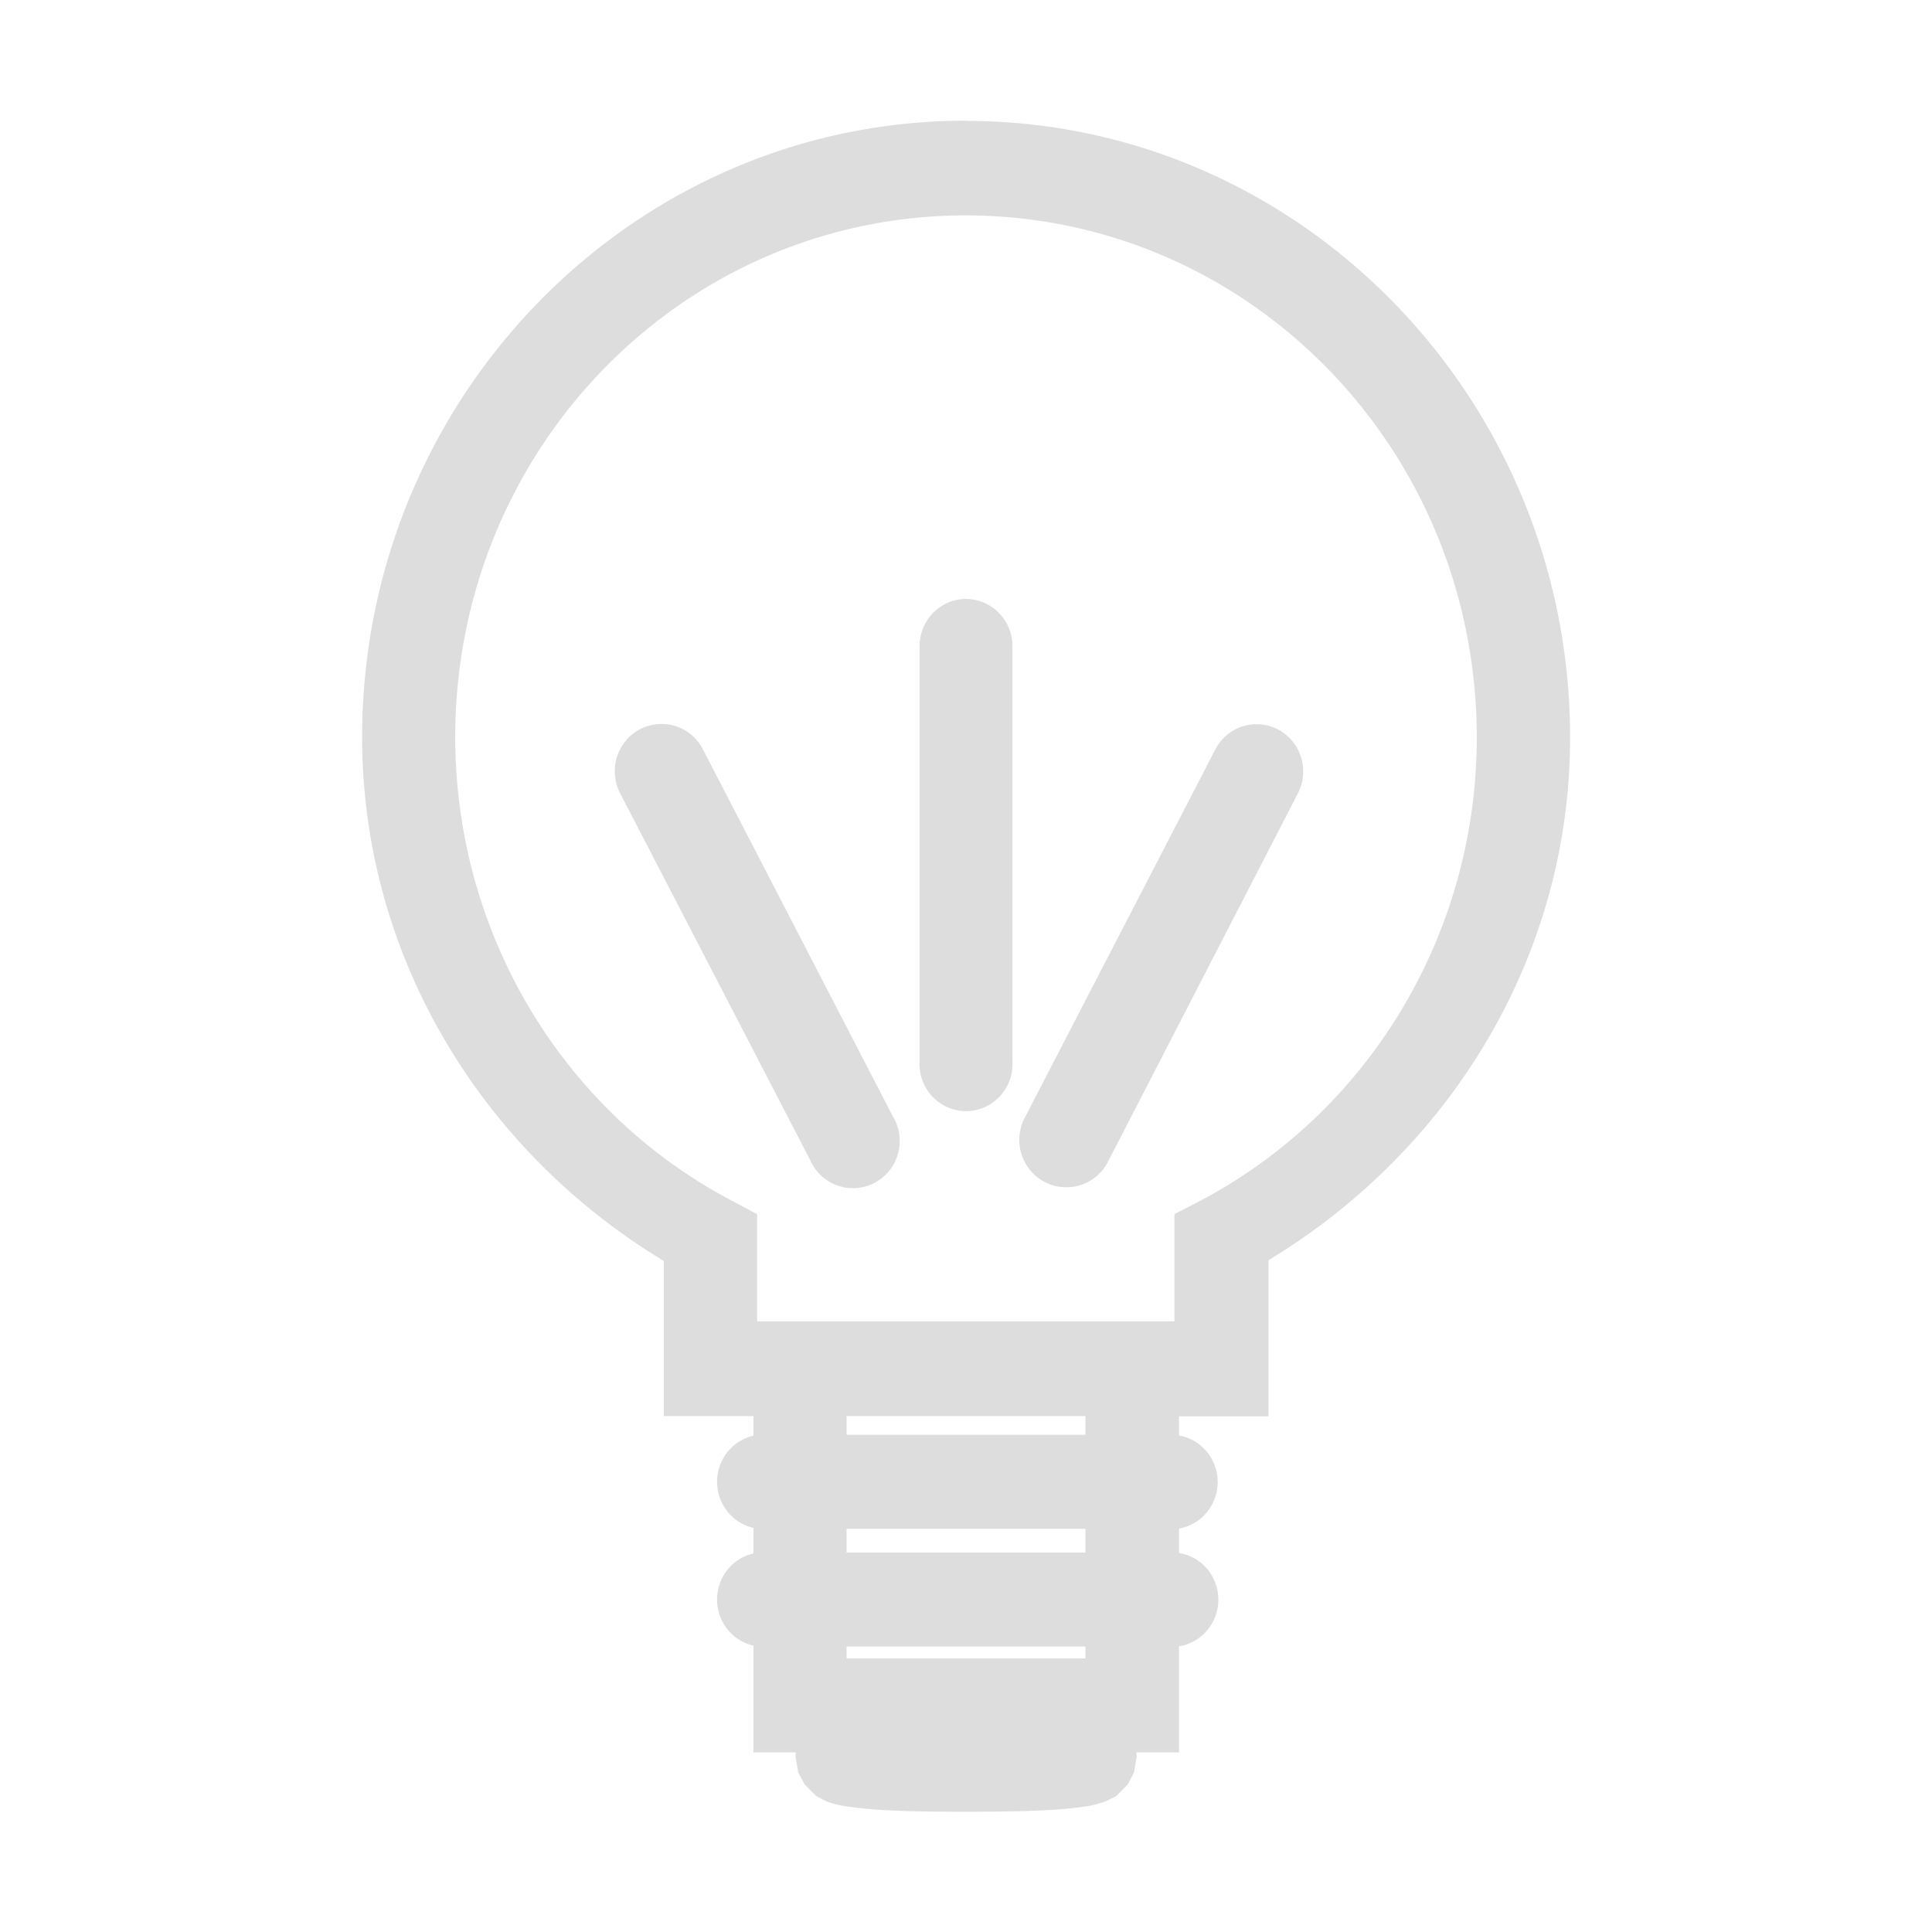 <?xml version="1.0" encoding="UTF-8" standalone="no"?>
<!-- Created with Inkscape (http://www.inkscape.org/) -->

<svg
   xmlns:dc="http://purl.org/dc/elements/1.1/"
   xmlns:cc="http://creativecommons.org/ns#"
   xmlns:rdf="http://www.w3.org/1999/02/22-rdf-syntax-ns#"
   xmlns:svg="http://www.w3.org/2000/svg"
   xmlns="http://www.w3.org/2000/svg"
   xmlns:sodipodi="http://sodipodi.sourceforge.net/DTD/sodipodi-0.dtd"
   xmlns:inkscape="http://www.inkscape.org/namespaces/inkscape"
   width="24"
   height="24"
   viewBox="0 0 8.467 8.467"
   version="1.1"
   id="svg8"
   inkscape:version="0.92.4 (5da689c313, 2019-01-14)"
   sodipodi:docname="11. Bulb Idea Light creative, business, innovation, inspiration.svg">
  <defs
     id="defs2">
    <pattern
       y="0"
       x="0"
       height="6"
       width="6"
       patternUnits="userSpaceOnUse"
       id="EMFhbasepattern" />
    <pattern
       y="0"
       x="0"
       height="6"
       width="6"
       patternUnits="userSpaceOnUse"
       id="EMFhbasepattern-3" />
    <pattern
       y="0"
       x="0"
       height="6"
       width="6"
       patternUnits="userSpaceOnUse"
       id="EMFhbasepattern-2" />
    <pattern
       y="0"
       x="0"
       height="6"
       width="6"
       patternUnits="userSpaceOnUse"
       id="EMFhbasepattern-1" />
    <pattern
       y="0"
       x="0"
       height="6"
       width="6"
       patternUnits="userSpaceOnUse"
       id="EMFhbasepattern-5" />
  </defs>
  <sodipodi:namedview
     id="base"
     pagecolor="#ffffff"
     bordercolor="#666666"
     borderopacity="1.0"
     inkscape:pageopacity="0.0"
     inkscape:pageshadow="2"
     inkscape:zoom="11.313708"
     inkscape:cx="3.1382441"
     inkscape:cy="14.930612"
     inkscape:document-units="px"
     inkscape:current-layer="layer1"
     showgrid="false"
     units="px"
     inkscape:window-width="1280"
     inkscape:window-height="658"
     inkscape:window-x="-8"
     inkscape:window-y="-8"
     inkscape:window-maximized="1"
     showguides="true"
     guidecolor="#af0000"
     guideopacity="0.498"
     guidehicolor="#ff4b4b"
     guidehiopacity="0.498"
     inkscape:snap-global="true">
    <inkscape:grid
       type="xygrid"
       id="grid815"
       empspacing="1"
       originx="0"
       originy="0"
       spacingx="0"
       spacingy="0"
       snapvisiblegridlinesonly="true"
       visible="true"
       enabled="true"
       dotted="false" />
  </sodipodi:namedview>
  <g
     inkscape:label="Guides"
     inkscape:groupmode="layer"
     id="layer1"
     transform="translate(0,-288.533)">
    <path
       style="color:#000000;font-style:normal;font-variant:normal;font-weight:normal;font-stretch:normal;font-size:medium;line-height:normal;font-family:sans-serif;font-variant-ligatures:normal;font-variant-position:normal;font-variant-caps:normal;font-variant-numeric:normal;font-variant-alternates:normal;font-feature-settings:normal;text-indent:0;text-align:start;text-decoration:none;text-decoration-line:none;text-decoration-style:solid;text-decoration-color:#000000;letter-spacing:normal;word-spacing:normal;text-transform:none;writing-mode:lr-tb;direction:ltr;text-orientation:mixed;dominant-baseline:auto;baseline-shift:baseline;text-anchor:start;white-space:normal;shape-padding:0;clip-rule:nonzero;display:inline;overflow:visible;visibility:visible;opacity:1;isolation:auto;mix-blend-mode:normal;color-interpolation:sRGB;color-interpolation-filters:linearRGB;solid-color:#000000;solid-opacity:1;vector-effect:none;fill:#DDDDDD;fill-opacity:1;fill-rule:nonzero;stroke:none;stroke-width:0.265;stroke-linecap:square;stroke-linejoin:miter;stroke-miterlimit:4;stroke-dasharray:none;stroke-dashoffset:0;stroke-opacity:1;paint-order:normal;color-rendering:auto;image-rendering:auto;shape-rendering:auto;text-rendering:auto;enable-background:accumulate"
       d="m 4.232,289.062 c -1.461,0 -2.645,1.215 -2.645,2.703 9.406e-4,0.956 0.521,1.81 1.322,2.294 v 0.68 h 0.393 v 0.086 a 0.204,0.207 0 0 0 0,0.404 v 0.112 a 0.204,0.207 0 0 0 0,0.404 v 0.468 h 0.186 c -7.362e-4,0.004 -0.002,0.014 -0.002,0.014 0,3.2e-4 0.012,0.073 0.012,0.073 1.178e-4,3.3e-4 0.027,0.051 0.027,0.052 4.498e-4,6.2e-4 0.051,0.051 0.052,0.052 9.405e-4,6.2e-4 0.027,0.014 0.036,0.019 0.009,0.005 0.014,0.006 0.021,0.009 0.027,0.009 0.048,0.013 0.067,0.016 0.039,0.006 0.08,0.011 0.133,0.015 0.105,0.008 0.244,0.01 0.399,0.01 0.154,0 0.293,-0.002 0.399,-0.01 0.053,-0.003 0.097,-0.009 0.136,-0.015 0.02,-0.003 0.036,-0.007 0.063,-0.016 0.007,-0.002 0.015,-0.004 0.024,-0.009 0.009,-0.005 0.036,-0.018 0.037,-0.019 9.242e-4,-6.2e-4 0.051,-0.051 0.051,-0.052 2.339e-4,-3.1e-4 0.027,-0.051 0.027,-0.052 1.176e-4,-3.3e-4 0.012,-0.073 0.012,-0.073 0,-6e-5 -0.002,-0.009 -0.002,-0.014 h 0.187 v -0.465 a 0.204,0.207 0 0 0 0,-0.409 v -0.107 a 0.204,0.207 0 0 0 0,-0.408 v -0.084 h 0.392 v -0.684 c 0.8,-0.484 1.322,-1.335 1.322,-2.29 -2.1e-6,-1.488 -1.186,-2.703 -2.647,-2.703 z m 0,0.415 c 1.237,0 2.24,1.021 2.24,2.288 -2.364e-4,0.857 -0.469,1.639 -1.213,2.031 l -0.112,0.058 v 0.47 H 3.318 v -0.47 l -0.109,-0.058 C 2.464,293.405 1.996,292.622 1.995,291.765 c 1.6e-6,-1.267 1,-2.288 2.237,-2.288 z m -0.003,1.681 A 0.204,0.207 0 0 0 4.03,291.368 v 1.813 a 0.204,0.207 0 1 0 0.407,0 V 291.368 A 0.204,0.207 0 0 0 4.229,291.158 Z m -1.329,0.548 a 0.204,0.207 0 0 0 -0.02,8.3e-4 0.204,0.207 0 0 0 -0.161,0.305 l 0.831,1.604 a 0.205,0.207 0 1 0 0.362,-0.192 l -0.83,-1.604 a 0.204,0.207 0 0 0 -0.182,-0.114 z m 2.6,8.3e-4 a 0.204,0.207 0 0 0 -0.175,0.113 l -0.83,1.604 a 0.206,0.208 0 1 0 0.365,0.192 l 0.827,-1.604 A 0.204,0.207 0 0 0 5.5,291.707 Z M 3.71,294.739 h 1.047 v 0.082 H 3.71 Z m 0,0.494 h 1.047 v 0.104 H 3.71 Z m 0,0.516 h 1.047 v 0.052 H 3.71 Z"
       id="circle1066-3"
       inkscape:connector-curvature="0" />
  </g>
</svg>
